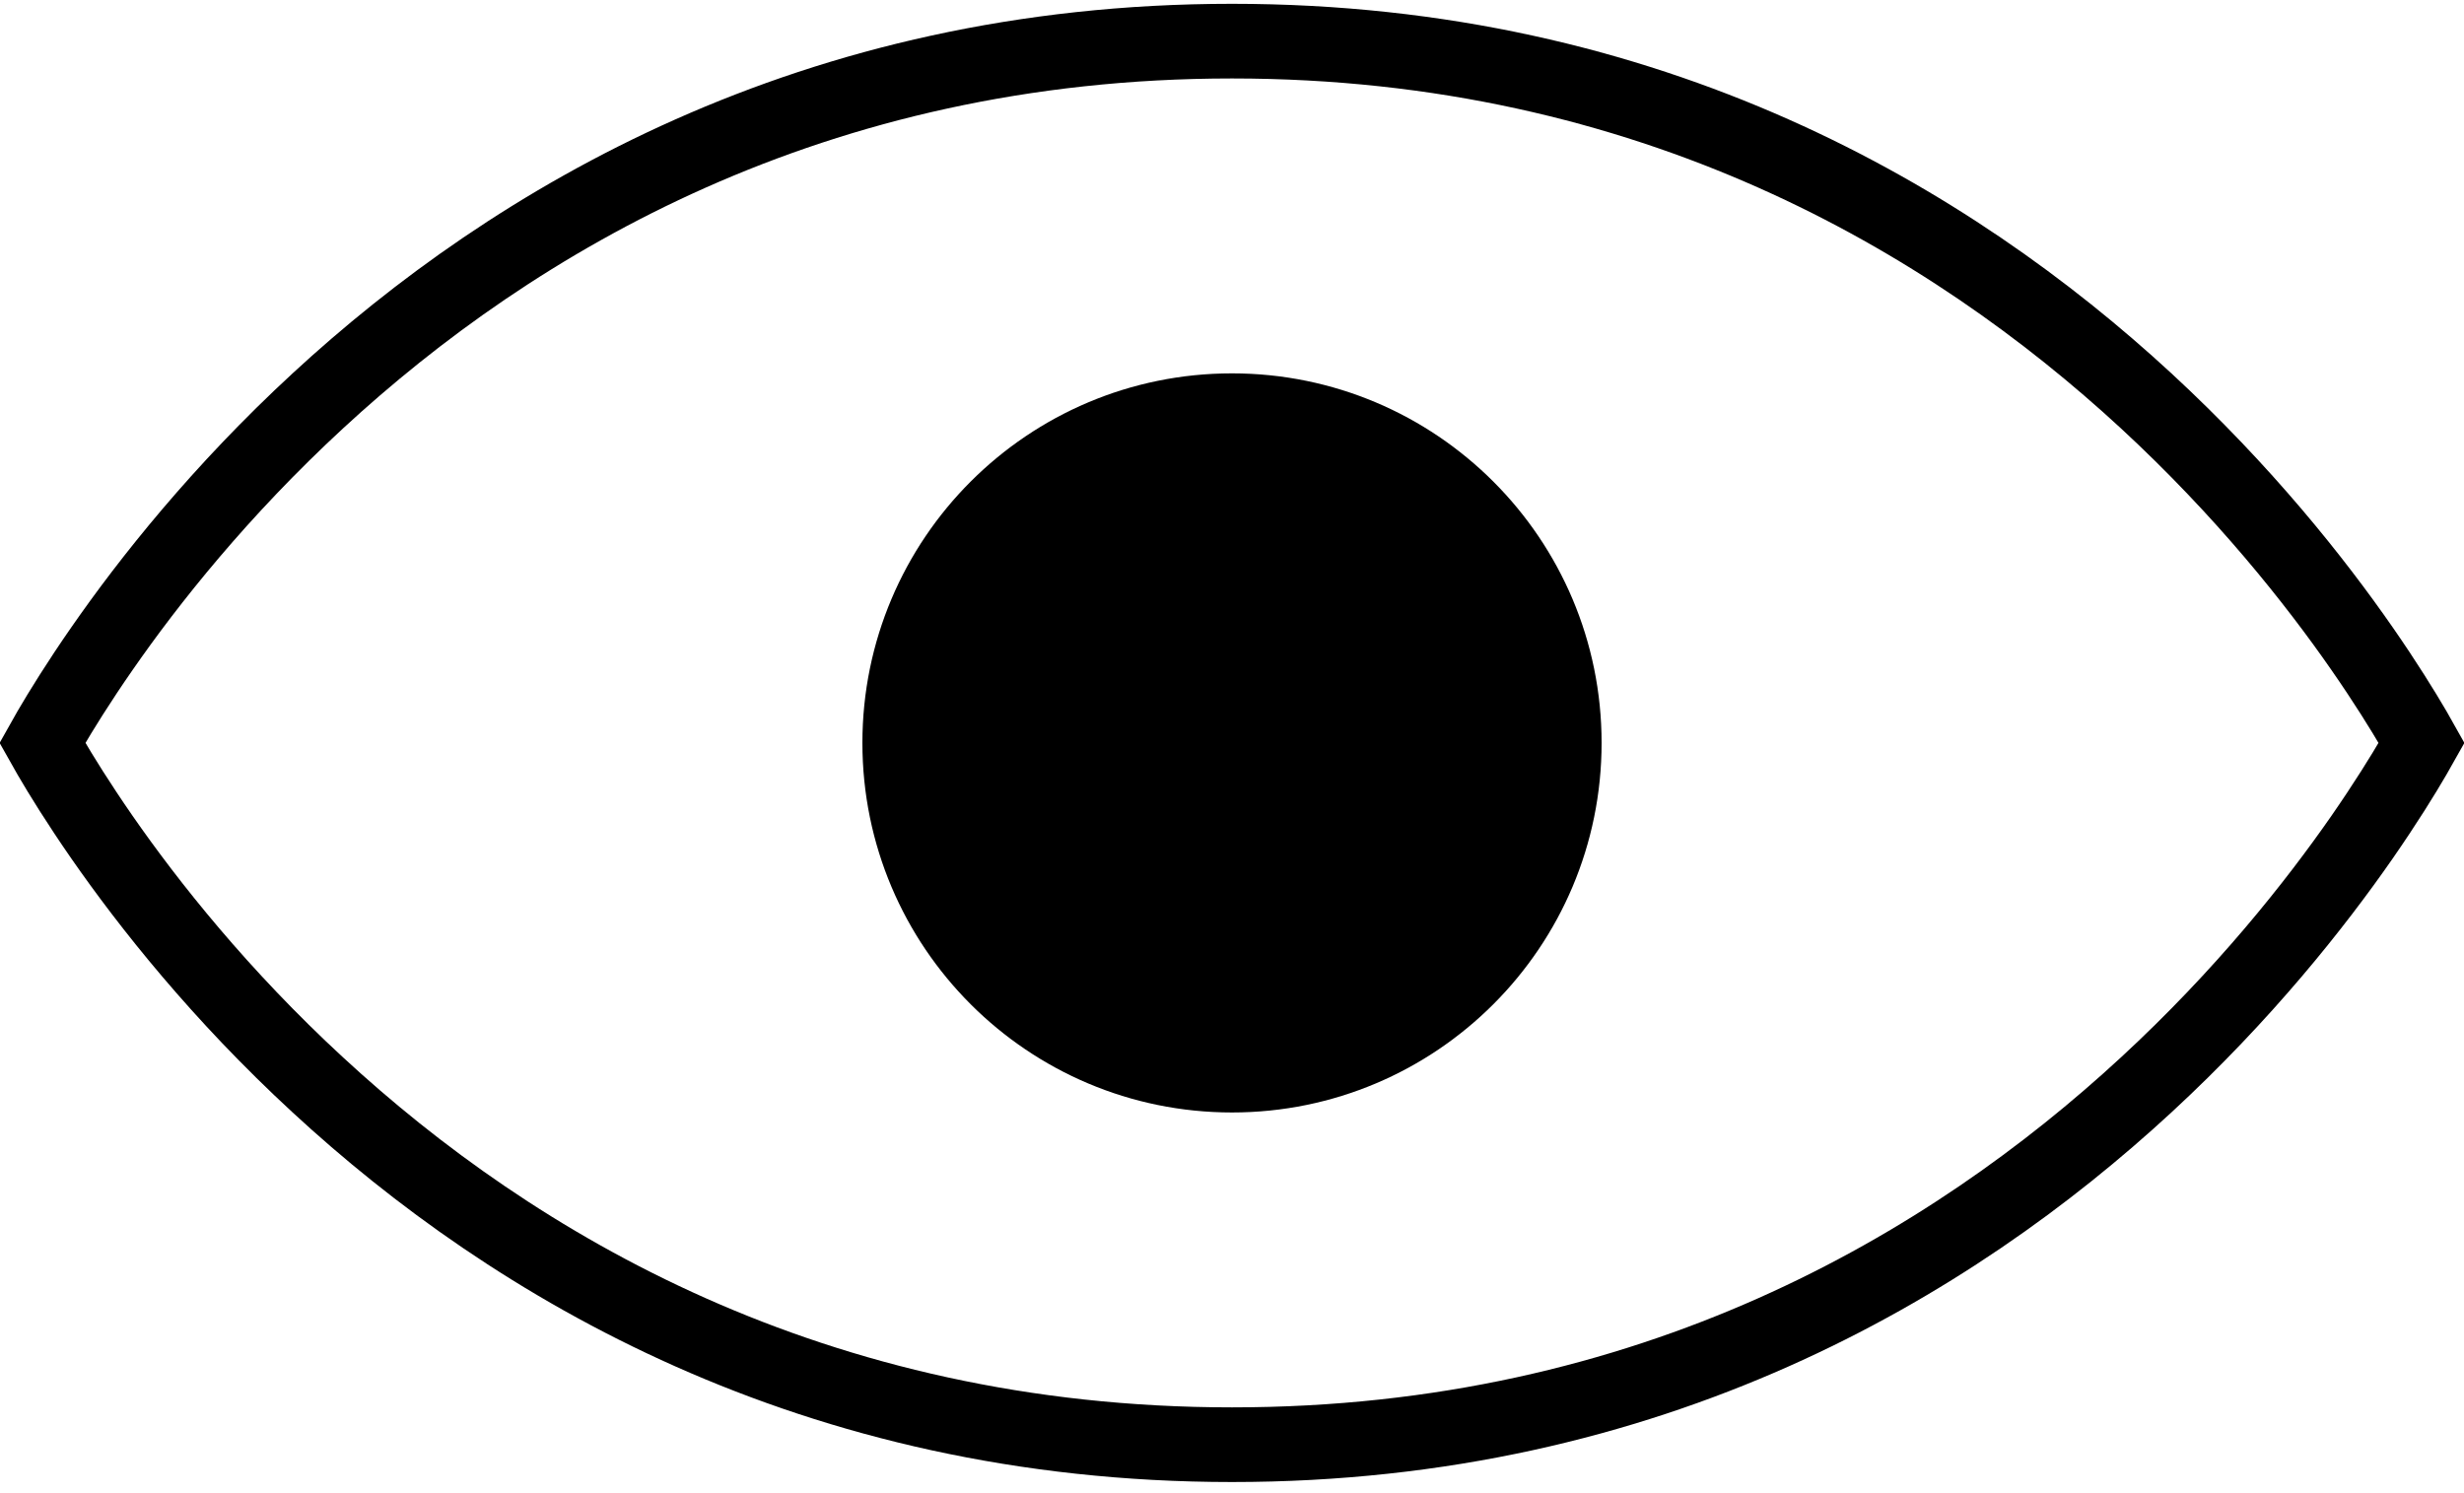 <svg width="33" height="20" viewBox="0 0 33 20" fill="none" xmlns="http://www.w3.org/2000/svg">
<path d="M0.667 10.124C0.629 10.059 0.596 10.001 0.568 9.951C0.596 9.901 0.629 9.843 0.667 9.777C0.819 9.517 1.051 9.141 1.365 8.689C1.993 7.784 2.949 6.576 4.258 5.368C6.872 2.955 10.881 0.551 16.5 0.551C22.119 0.551 26.128 2.955 28.742 5.368C30.05 6.576 31.007 7.784 31.635 8.689C31.949 9.141 32.181 9.517 32.333 9.777C32.371 9.843 32.404 9.901 32.432 9.951C32.404 10.001 32.371 10.059 32.333 10.124C32.181 10.385 31.949 10.76 31.635 11.213C31.007 12.117 30.05 13.326 28.742 14.533C26.128 16.947 22.119 19.351 16.5 19.351C10.881 19.351 6.872 16.947 4.258 14.533C2.949 13.326 1.993 12.117 1.365 11.213C1.051 10.76 0.819 10.385 0.667 10.124Z" stroke="black" stroke-linecap="square"/>
<path d="M20.95 9.951C20.95 12.409 18.958 14.401 16.5 14.401C14.042 14.401 12.05 12.409 12.05 9.951C12.05 7.493 14.042 5.501 16.5 5.501C18.958 5.501 20.95 7.493 20.95 9.951Z" fill="black" stroke="black" stroke-linecap="square"/>
</svg>
